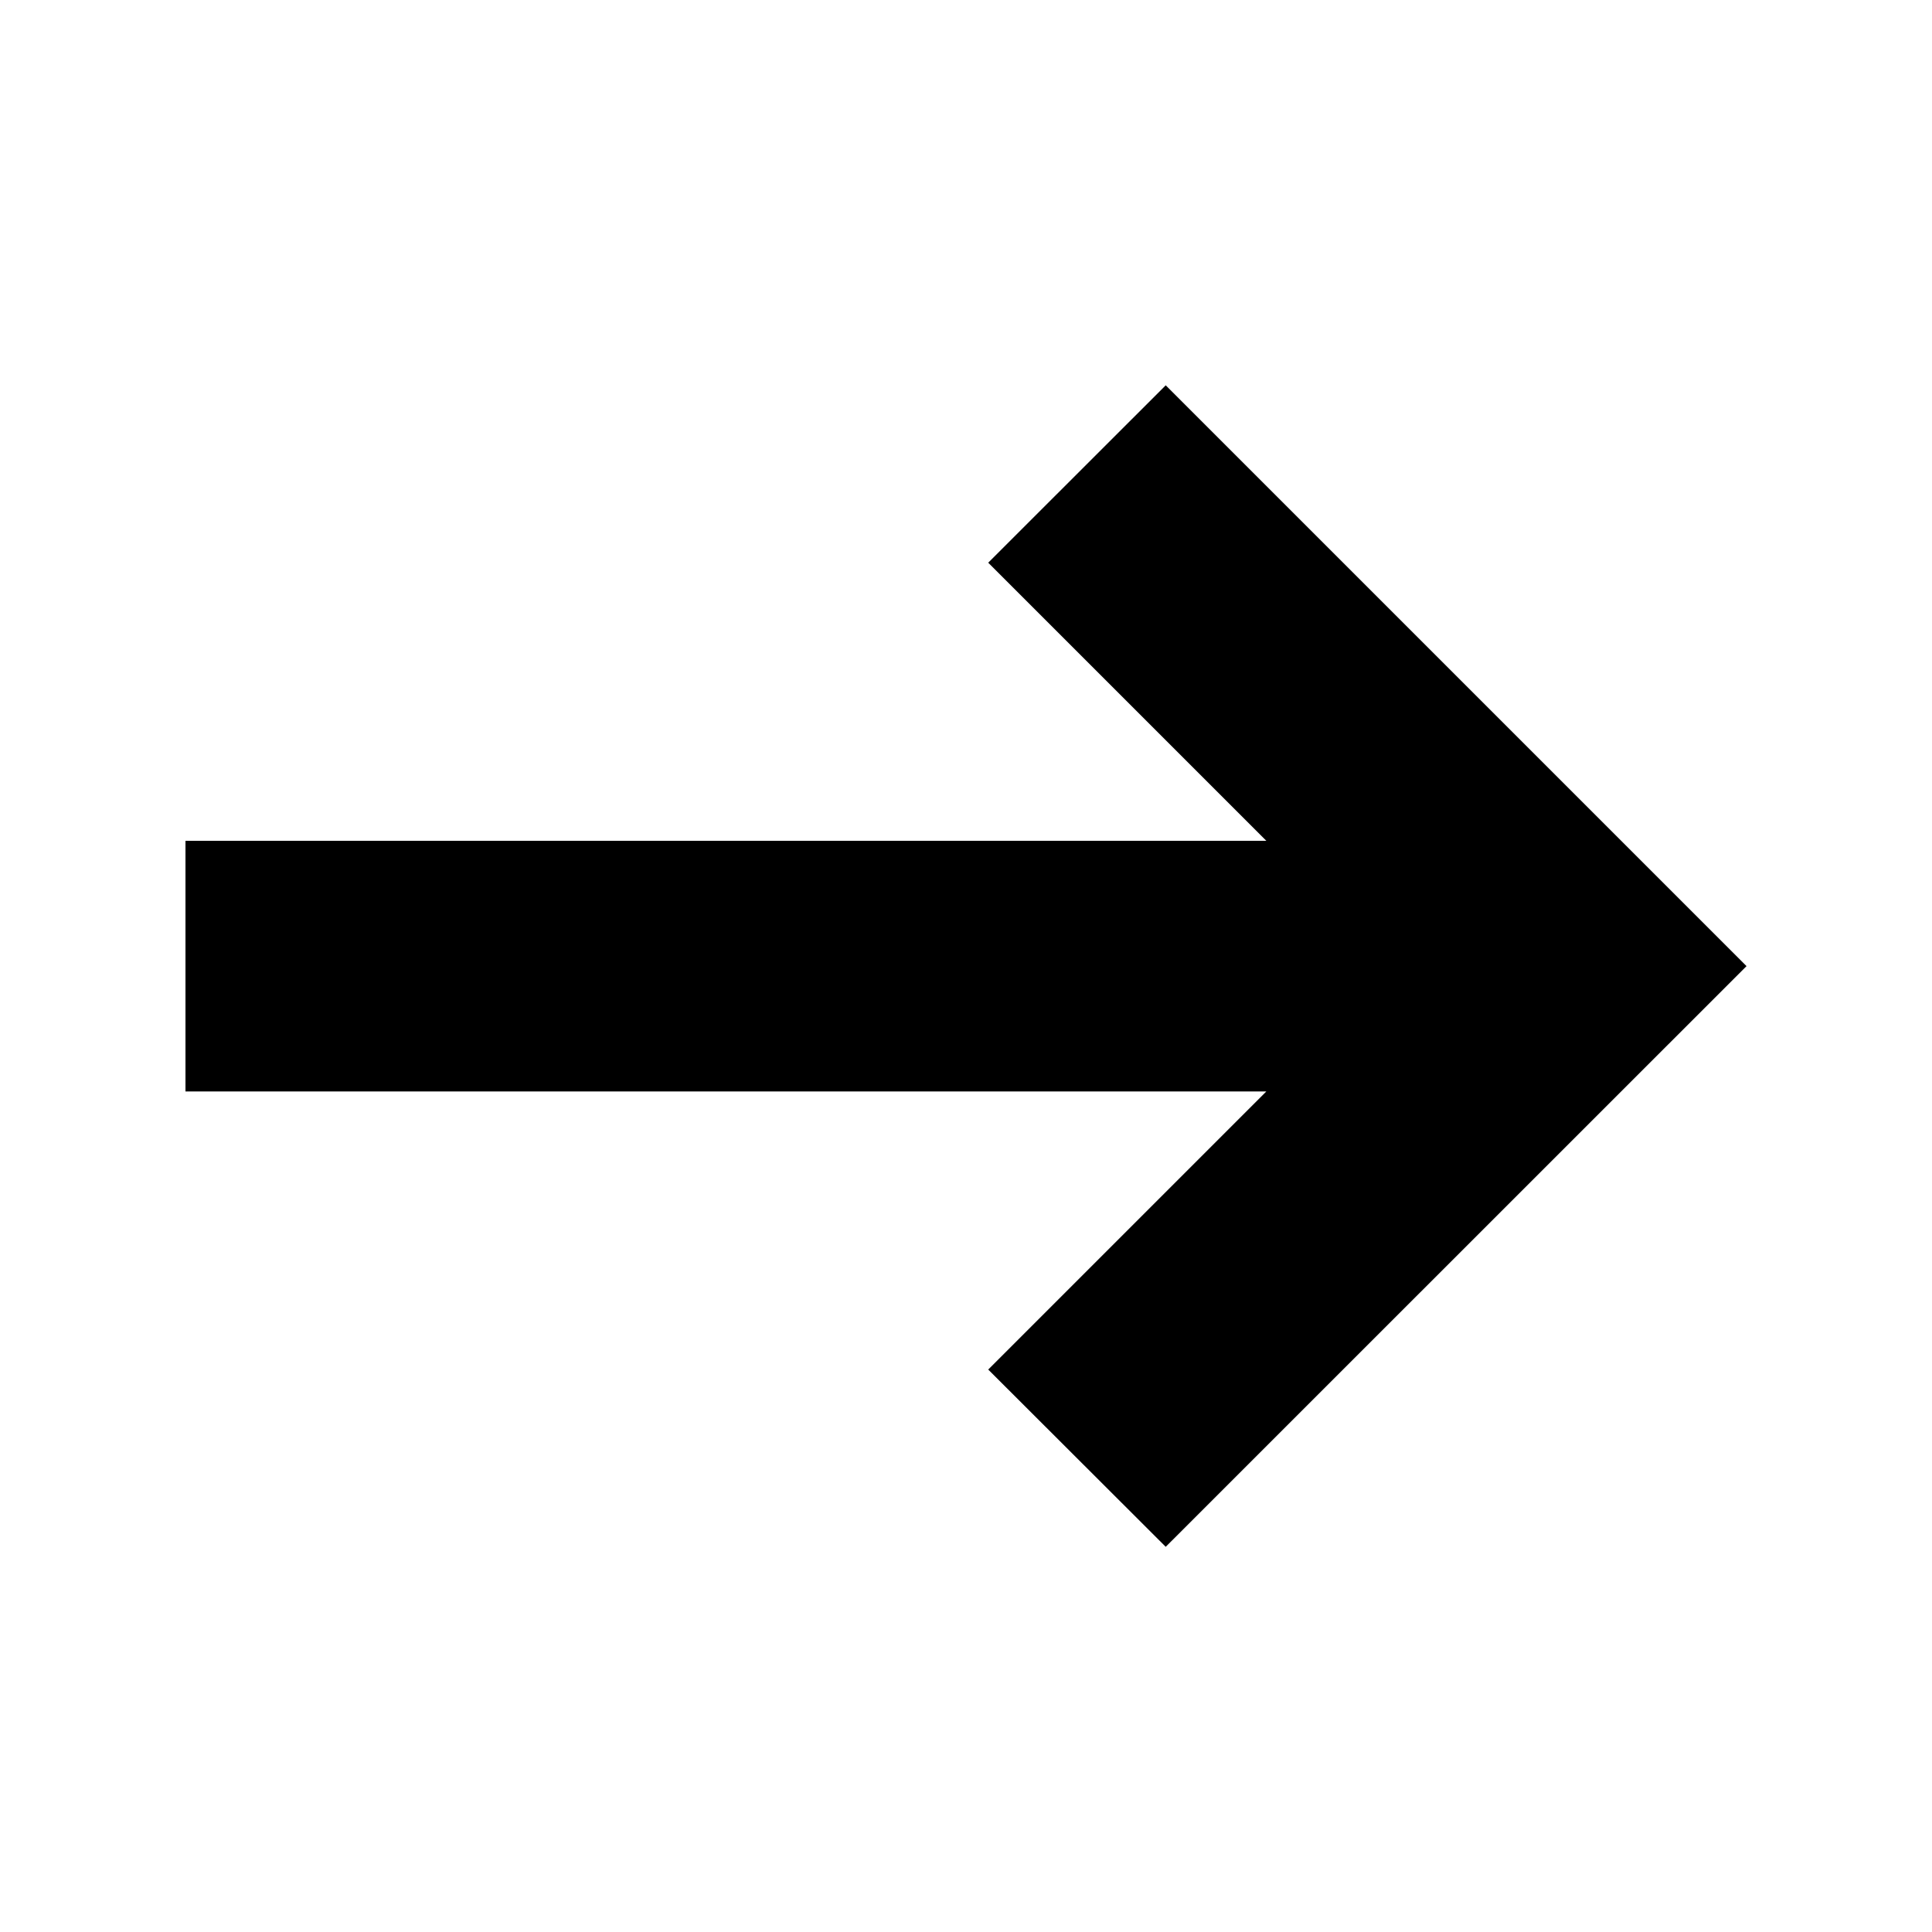 <svg width="16" height="16" viewBox="0 0 16 16" fill="none" xmlns="http://www.w3.org/2000/svg">
<path d="M1.536 9.039H10.487L8.184 11.342L9.654 12.81L14.464 8.001L9.654 3.191L8.184 4.66L10.487 6.963H1.536V9.039Z" fill="black"/>
</svg>
